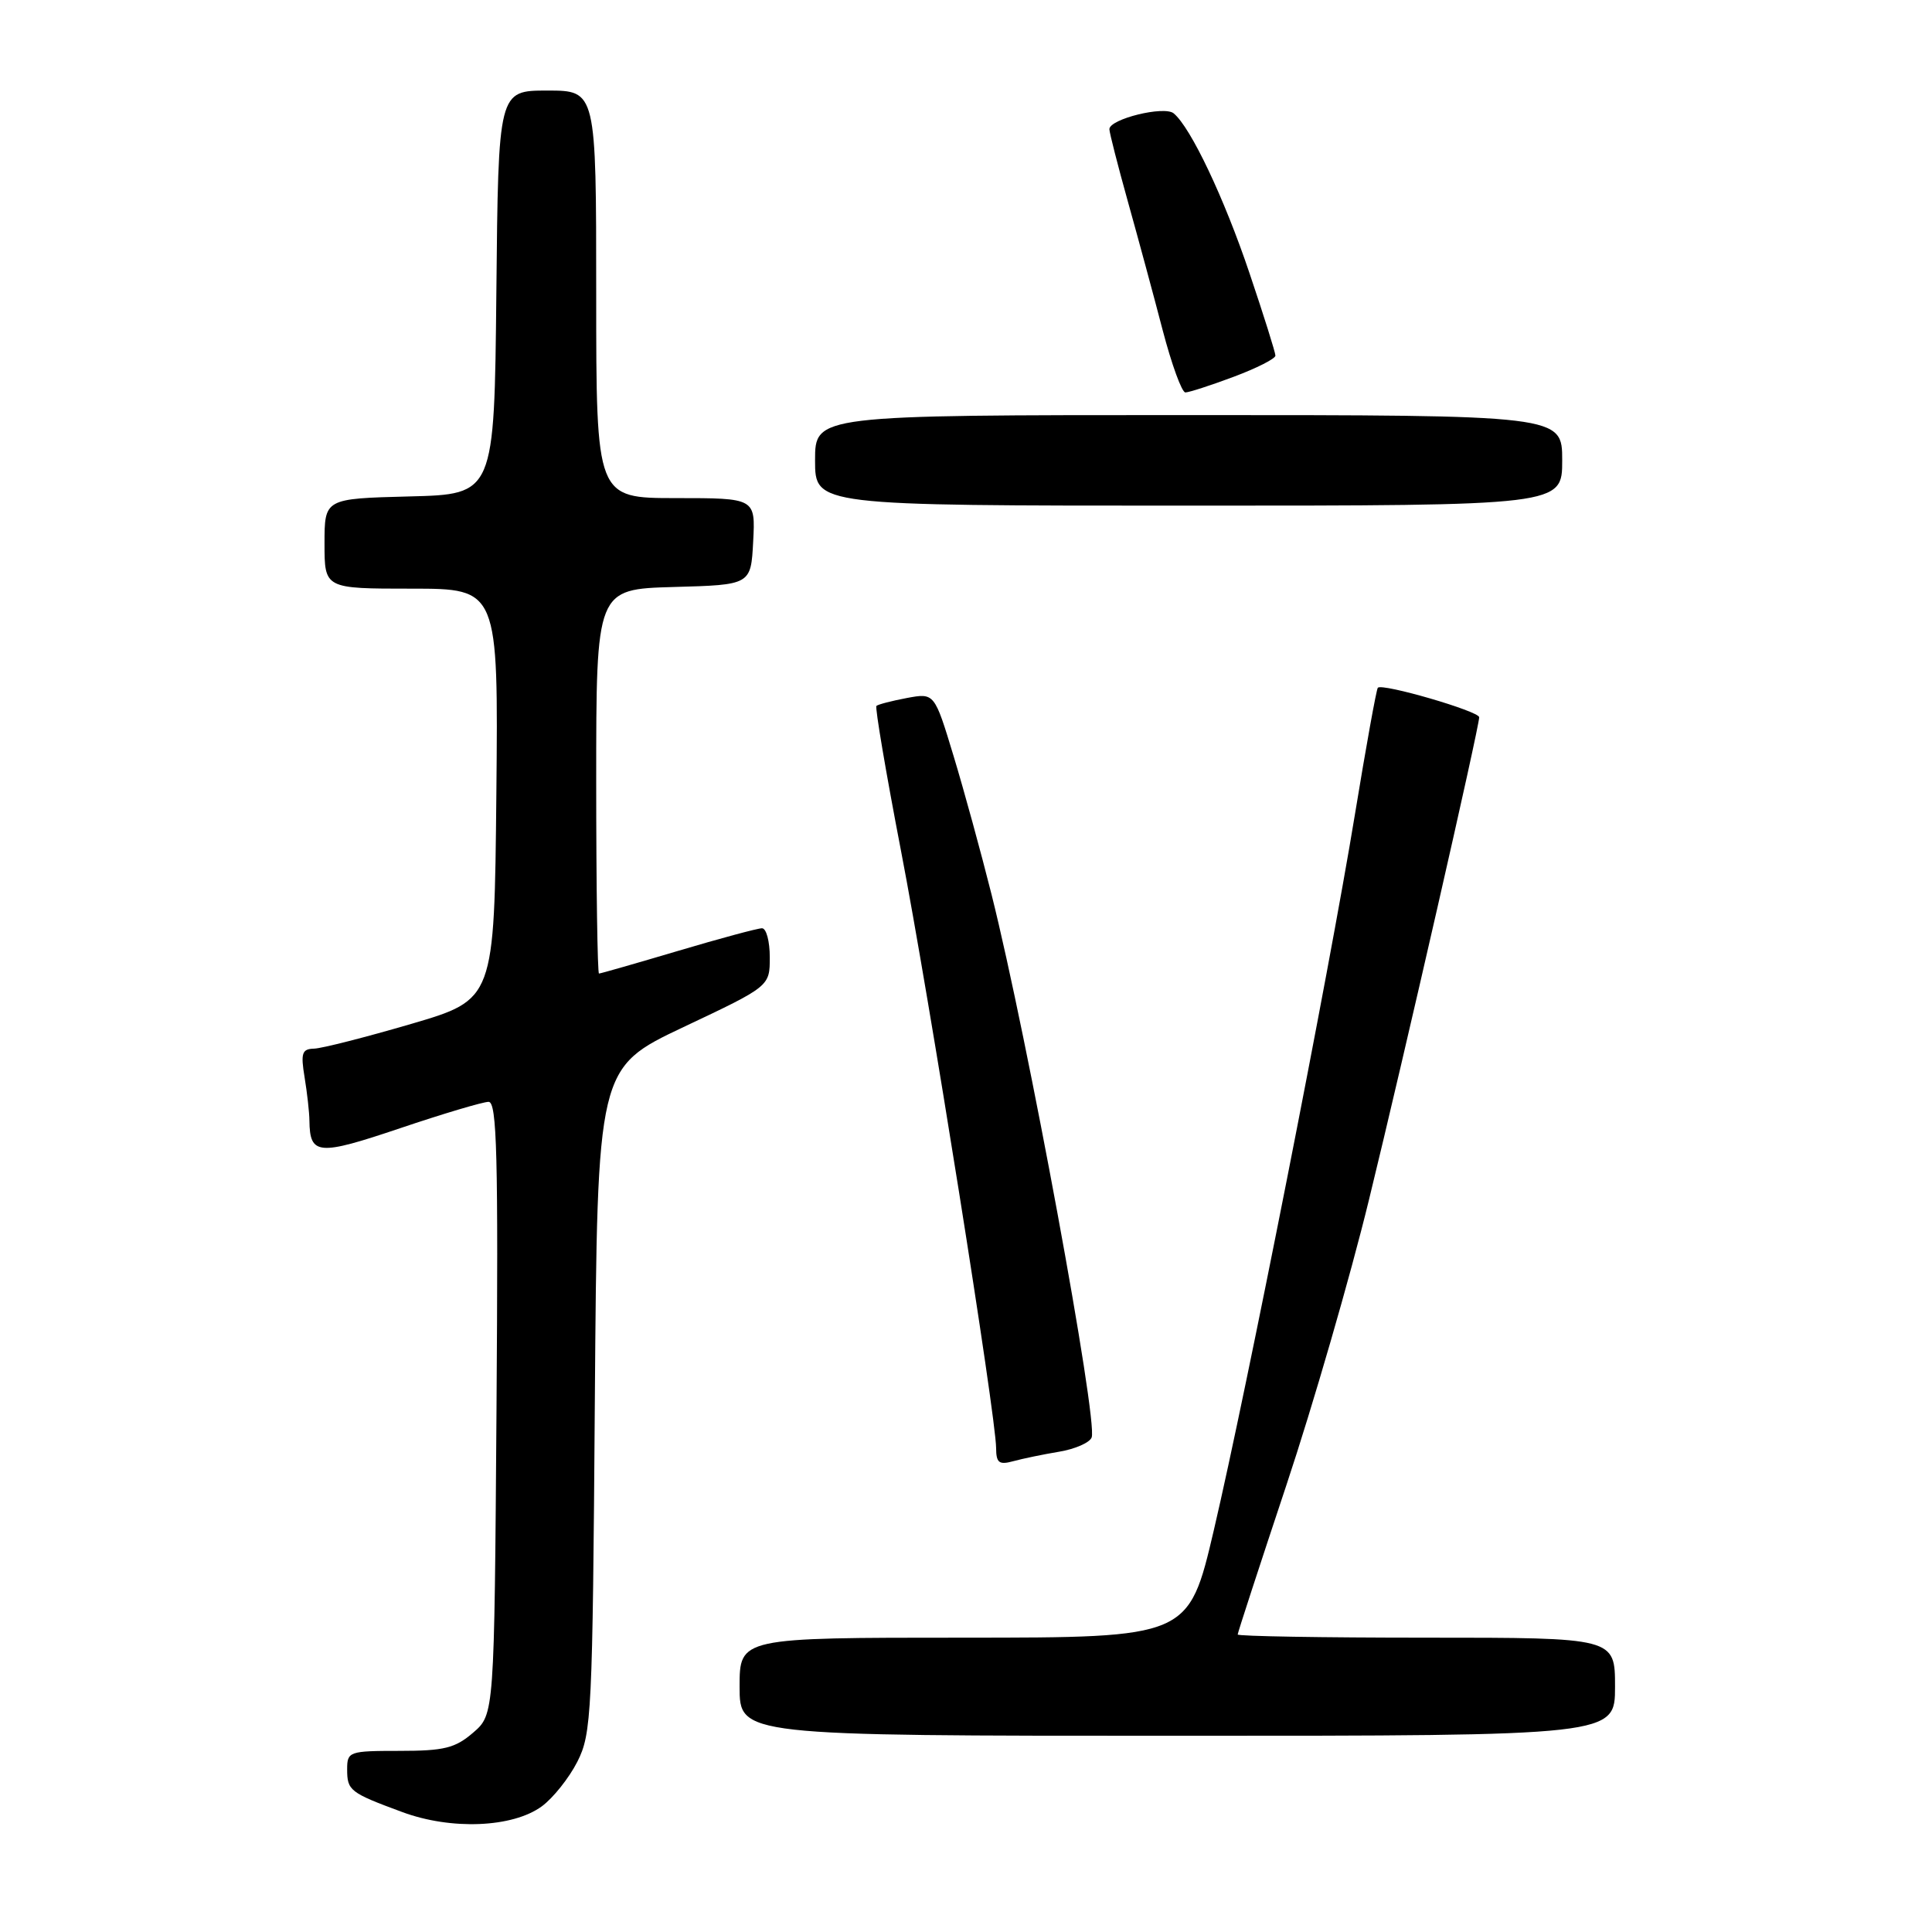<?xml version="1.0" encoding="UTF-8" standalone="no"?>
<!DOCTYPE svg PUBLIC "-//W3C//DTD SVG 1.1//EN" "http://www.w3.org/Graphics/SVG/1.1/DTD/svg11.dtd" >
<svg xmlns="http://www.w3.org/2000/svg" xmlns:xlink="http://www.w3.org/1999/xlink" version="1.1" viewBox="0 0 256 256">
 <g >
 <path fill="currentColor"
d=" M 71.79 239.35 C 73.28 238.26 75.40 235.60 76.50 233.44 C 78.39 229.71 78.52 227.17 78.82 185.50 C 79.15 141.50 79.15 141.50 90.57 136.09 C 102.00 130.69 102.00 130.69 102.00 126.84 C 102.00 124.73 101.54 123.00 100.97 123.00 C 100.40 123.00 95.39 124.35 89.84 126.00 C 84.28 127.65 79.57 129.00 79.37 129.00 C 79.17 129.00 79.00 117.54 79.00 103.53 C 79.00 78.07 79.00 78.07 89.25 77.78 C 99.50 77.50 99.50 77.50 99.80 71.75 C 100.10 66.00 100.10 66.00 89.55 66.00 C 79.00 66.00 79.00 66.00 79.00 39.00 C 79.00 12.00 79.00 12.00 72.52 12.00 C 66.03 12.00 66.03 12.00 65.77 38.75 C 65.50 65.50 65.50 65.50 54.25 65.78 C 43.00 66.07 43.00 66.07 43.00 72.03 C 43.00 78.00 43.00 78.00 54.52 78.00 C 66.03 78.00 66.03 78.00 65.77 105.22 C 65.50 132.44 65.50 132.44 54.50 135.67 C 48.45 137.44 42.65 138.92 41.62 138.95 C 40.01 138.99 39.83 139.54 40.36 142.75 C 40.70 144.81 40.99 147.40 41.00 148.50 C 41.06 153.07 42.15 153.16 53.00 149.50 C 58.72 147.57 64.00 146.00 64.74 146.00 C 65.85 146.00 66.03 153.09 65.79 186.59 C 65.50 227.17 65.50 227.17 62.69 229.59 C 60.31 231.64 58.84 232.00 52.94 232.00 C 46.25 232.00 46.00 232.09 46.00 234.44 C 46.00 237.26 46.35 237.54 53.31 240.11 C 59.79 242.51 67.92 242.18 71.79 239.35 Z  M 214.00 223.50 C 214.00 217.00 214.00 217.00 189.00 217.00 C 175.25 217.00 164.00 216.81 164.00 216.58 C 164.00 216.35 166.90 207.47 170.44 196.83 C 173.98 186.20 178.91 169.18 181.39 159.00 C 186.03 140.03 196.00 96.36 196.00 95.04 C 196.00 94.24 183.14 90.50 182.57 91.13 C 182.38 91.33 181.01 98.92 179.52 108.00 C 176.09 128.92 165.21 184.08 160.84 202.75 C 157.50 216.99 157.50 216.99 127.75 217.00 C 98.00 217.00 98.00 217.00 98.00 223.50 C 98.00 230.00 98.00 230.00 156.00 230.00 C 214.00 230.00 214.00 230.00 214.00 223.50 Z  M 140.34 192.36 C 142.45 192.01 144.39 191.16 144.65 190.47 C 145.50 188.25 136.17 137.61 131.38 118.50 C 130.00 113.00 127.74 104.74 126.35 100.16 C 123.82 91.81 123.82 91.81 120.16 92.49 C 118.15 92.87 116.33 93.34 116.13 93.54 C 115.93 93.74 117.39 102.37 119.38 112.70 C 123.12 132.09 131.97 187.67 131.99 191.87 C 132.00 193.84 132.38 194.13 134.25 193.62 C 135.49 193.28 138.23 192.71 140.34 192.36 Z  M 207.00 61.00 C 207.00 55.00 207.00 55.00 157.50 55.00 C 108.00 55.00 108.00 55.00 108.00 61.00 C 108.00 67.00 108.00 67.00 157.50 67.00 C 207.00 67.00 207.00 67.00 207.00 61.00 Z  M 163.46 49.93 C 166.51 48.79 169.00 47.53 169.00 47.12 C 169.00 46.72 167.46 41.81 165.57 36.21 C 162.21 26.23 157.78 16.89 155.52 15.02 C 154.27 13.98 147.00 15.77 147.00 17.12 C 147.00 17.56 148.10 21.87 149.45 26.71 C 150.80 31.54 152.88 39.21 154.06 43.75 C 155.25 48.29 156.60 52.00 157.07 52.00 C 157.54 52.00 160.42 51.07 163.46 49.93 Z "/>
</g>
</svg>